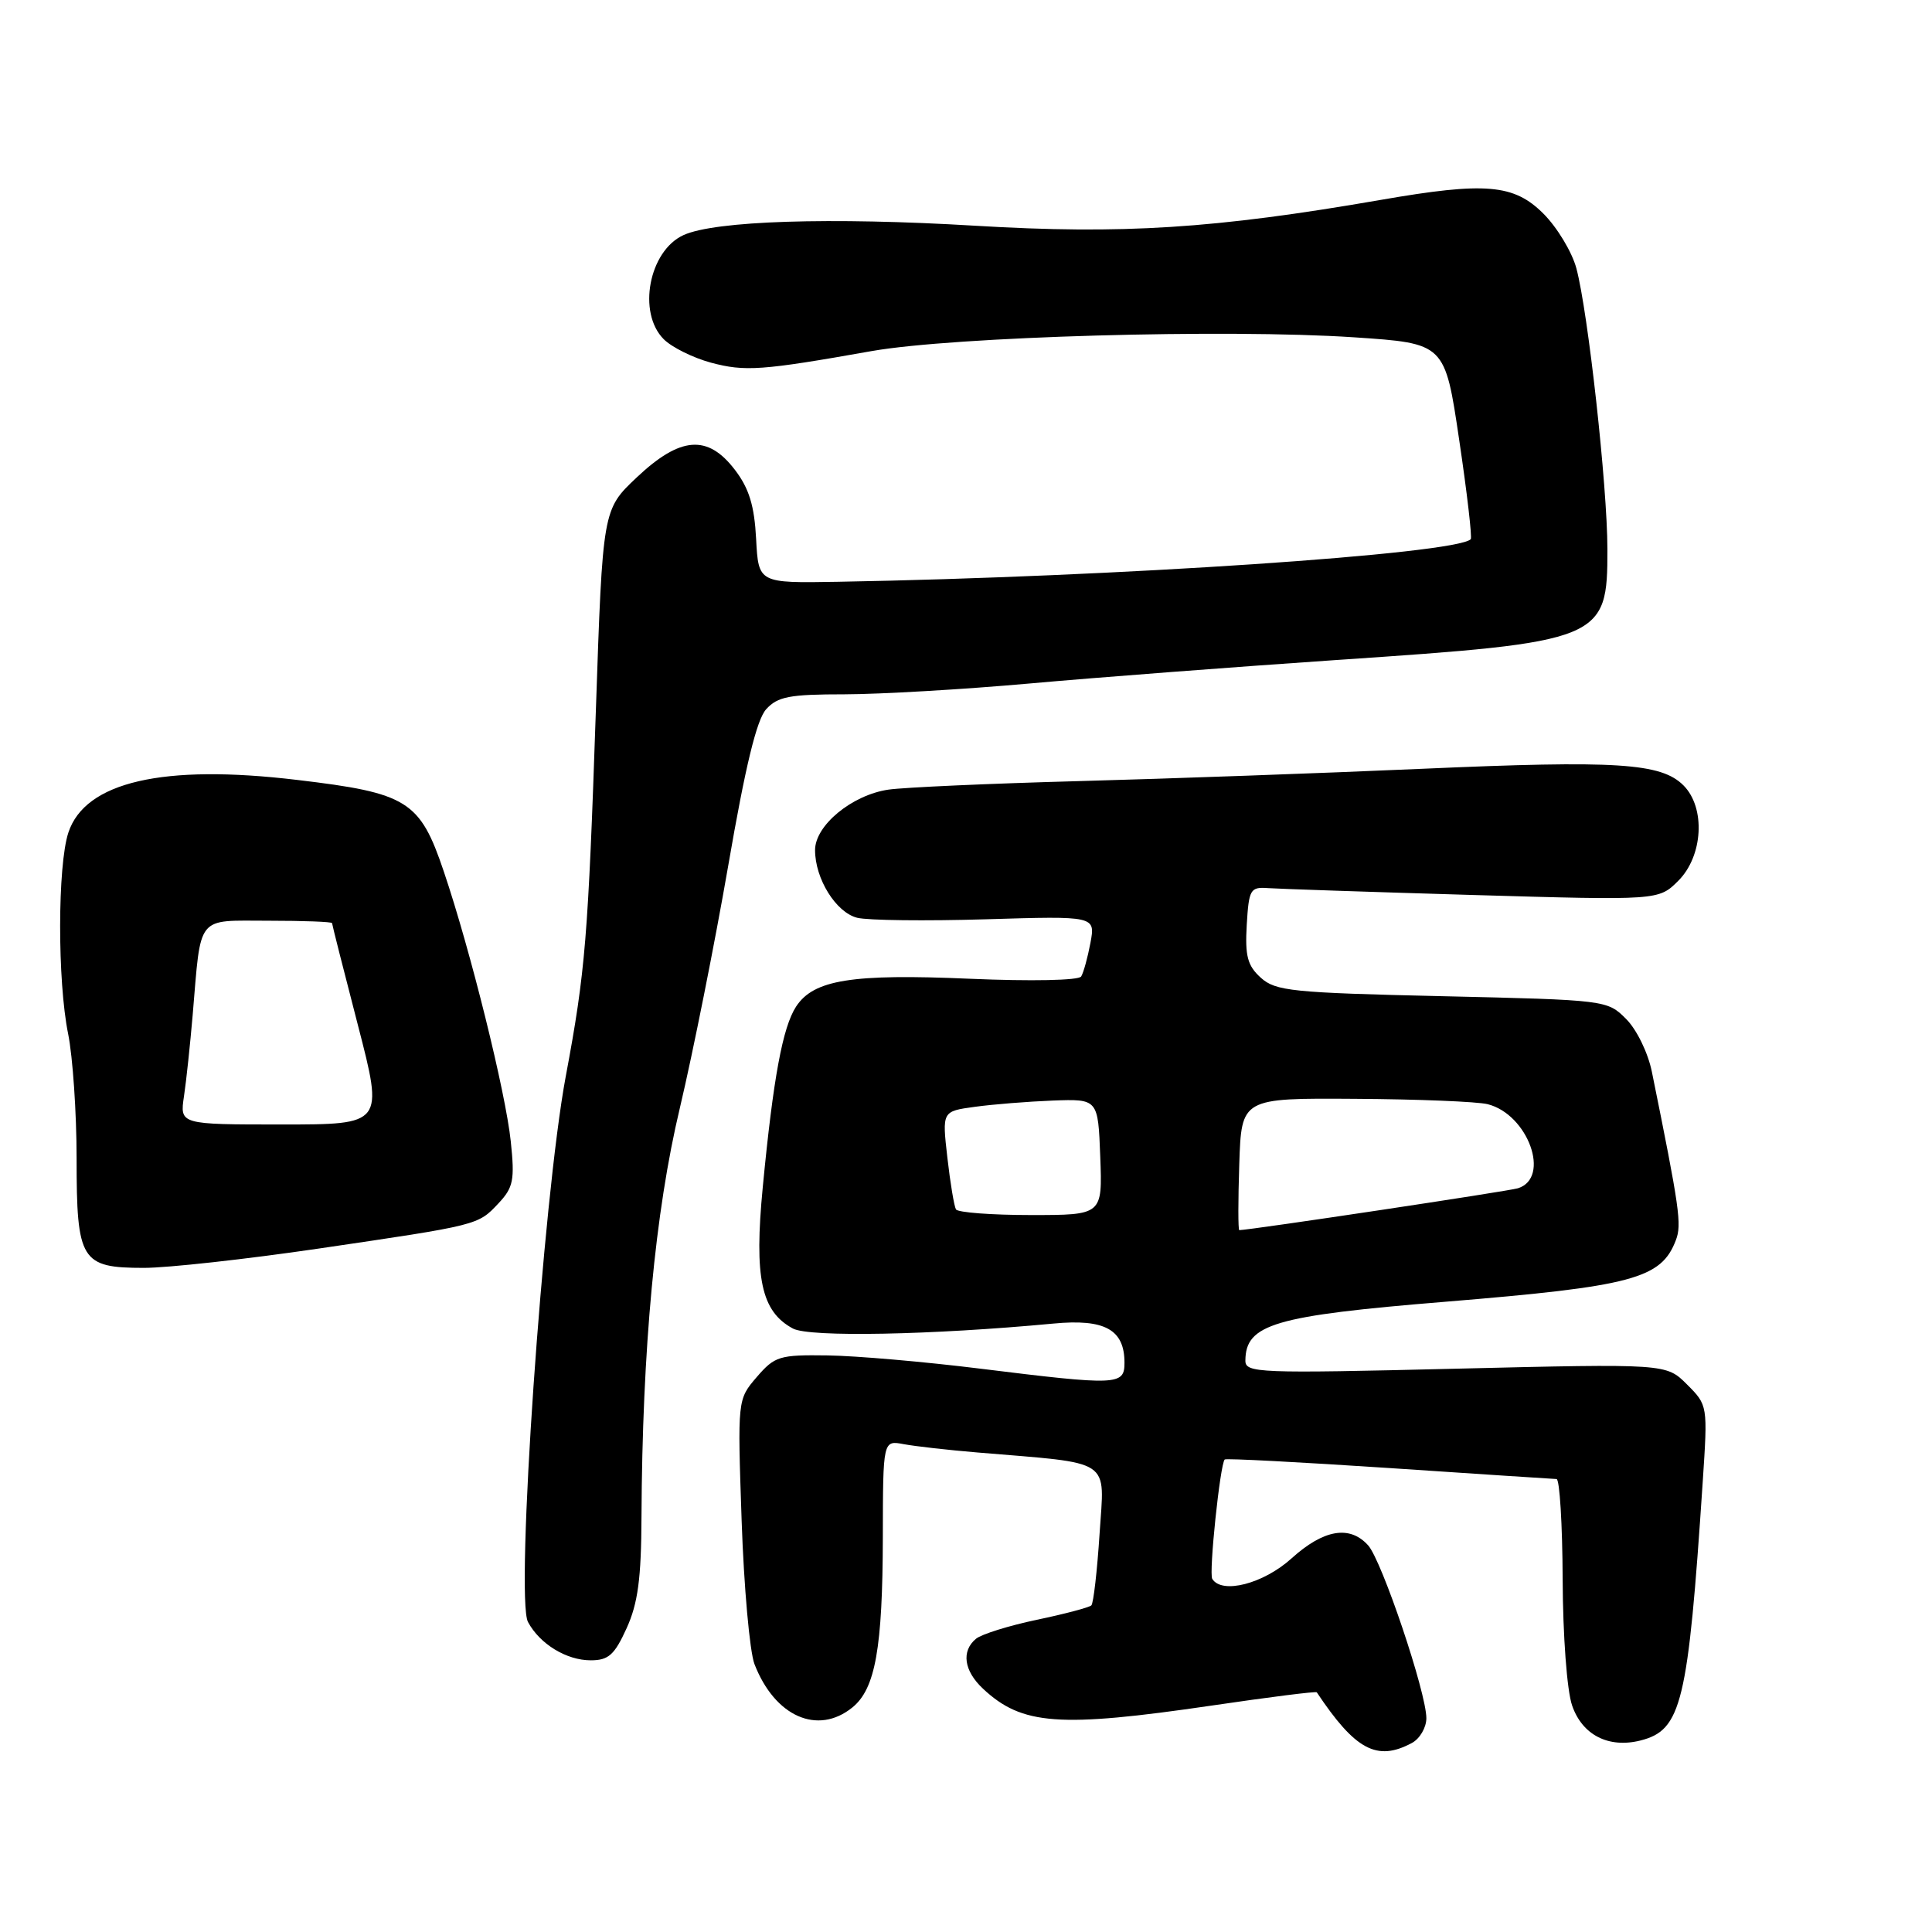 <?xml version="1.0" encoding="UTF-8" standalone="no"?>
<!DOCTYPE svg PUBLIC "-//W3C//DTD SVG 1.1//EN" "http://www.w3.org/Graphics/SVG/1.1/DTD/svg11.dtd" >
<svg xmlns="http://www.w3.org/2000/svg" xmlns:xlink="http://www.w3.org/1999/xlink" version="1.1" viewBox="0 0 256 256">
 <g >
 <path fill="currentColor"
d=" M 187.07 230.96 C 188.13 230.40 189.00 228.91 189.00 227.67 C 189.00 224.28 183.10 206.77 181.28 204.76 C 178.84 202.06 175.39 202.65 171.13 206.50 C 167.41 209.86 161.91 211.28 160.63 209.21 C 160.16 208.45 161.67 194.00 162.28 193.39 C 162.44 193.22 172.23 193.74 184.04 194.52 C 195.84 195.31 205.84 195.97 206.25 195.98 C 206.66 195.99 207.03 201.96 207.06 209.25 C 207.09 216.75 207.63 224.01 208.31 225.98 C 209.65 229.89 213.13 231.68 217.35 230.63 C 222.82 229.25 223.67 225.76 225.62 196.35 C 226.29 186.22 226.29 186.20 223.53 183.44 C 220.78 180.69 220.78 180.69 192.89 181.36 C 166.63 182.00 165.00 181.93 165.02 180.27 C 165.06 175.46 168.85 174.34 191.50 172.49 C 216.34 170.45 220.12 169.44 222.06 164.33 C 222.86 162.24 222.56 160.14 218.88 142.01 C 218.37 139.50 216.87 136.41 215.46 135.01 C 212.98 132.52 212.80 132.50 191.08 132.00 C 171.21 131.55 169.01 131.32 167.06 129.55 C 165.30 127.96 164.96 126.68 165.20 122.55 C 165.48 117.85 165.67 117.51 168.00 117.68 C 169.38 117.78 181.59 118.19 195.14 118.59 C 219.78 119.31 219.78 119.31 222.39 116.70 C 225.67 113.42 226.02 107.02 223.07 104.07 C 220.10 101.10 214.29 100.73 188.41 101.87 C 175.26 102.45 154.82 103.18 143.00 103.50 C 131.18 103.82 119.80 104.33 117.72 104.63 C 112.89 105.34 108.00 109.37 108.00 112.64 C 108.00 116.45 110.77 120.90 113.58 121.61 C 114.98 121.96 122.66 122.05 130.64 121.81 C 145.15 121.37 145.15 121.37 144.49 124.93 C 144.12 126.89 143.57 128.89 143.26 129.39 C 142.94 129.91 136.65 130.04 128.51 129.69 C 112.87 129.01 107.82 129.82 105.49 133.37 C 103.71 136.10 102.46 142.81 101.07 157.31 C 99.91 169.34 100.86 173.78 105.07 176.04 C 107.26 177.21 123.42 176.90 139.58 175.38 C 146.40 174.73 149.00 176.17 149.00 180.57 C 149.00 183.57 148.12 183.61 129.85 181.35 C 122.51 180.44 113.42 179.65 109.67 179.60 C 103.27 179.51 102.67 179.69 100.27 182.47 C 97.72 185.44 97.72 185.44 98.27 201.47 C 98.57 210.29 99.34 218.85 99.97 220.50 C 102.66 227.45 108.34 229.97 112.94 226.25 C 115.99 223.78 116.95 218.41 116.98 203.67 C 117.00 190.84 117.00 190.84 119.75 191.36 C 121.26 191.64 125.65 192.14 129.50 192.46 C 147.65 193.98 146.35 193.12 145.70 203.22 C 145.38 208.17 144.89 212.44 144.61 212.72 C 144.34 212.99 141.08 213.86 137.38 214.63 C 133.68 215.41 130.06 216.54 129.33 217.14 C 127.35 218.78 127.72 221.39 130.25 223.76 C 135.42 228.60 140.33 228.96 160.60 225.99 C 168.14 224.88 174.38 224.09 174.48 224.24 C 179.58 231.89 182.46 233.43 187.07 230.96 Z  M 83.03 215.75 C 84.53 212.45 84.97 209.16 85.00 201.00 C 85.11 178.70 86.80 160.58 90.09 146.79 C 91.82 139.48 94.70 125.05 96.49 114.73 C 98.76 101.55 100.26 95.37 101.52 93.98 C 103.04 92.30 104.61 92.00 111.90 92.00 C 116.63 91.99 127.70 91.35 136.50 90.56 C 145.30 89.77 163.53 88.38 177.00 87.46 C 212.41 85.07 213.01 84.83 212.99 72.75 C 212.98 64.40 210.43 41.37 208.88 35.56 C 208.30 33.39 206.33 30.13 204.51 28.31 C 200.60 24.40 196.83 24.08 183.00 26.48 C 160.96 30.30 148.72 31.08 129.21 29.91 C 110.02 28.76 94.74 29.25 90.57 31.15 C 85.99 33.24 84.43 41.43 87.95 44.95 C 89.02 46.02 91.83 47.41 94.19 48.05 C 98.70 49.26 100.91 49.11 115.50 46.52 C 126.40 44.60 162.53 43.56 179.48 44.70 C 191.46 45.50 191.46 45.50 193.35 58.29 C 194.40 65.33 195.08 71.25 194.88 71.45 C 192.84 73.42 147.90 76.44 111.00 77.09 C 100.50 77.27 100.50 77.27 100.19 71.41 C 99.96 67.01 99.26 64.72 97.39 62.27 C 93.78 57.53 90.15 57.81 84.37 63.26 C 79.86 67.52 79.86 67.52 78.96 94.01 C 77.93 124.32 77.57 128.70 74.97 142.60 C 71.94 158.78 68.27 211.76 69.96 214.92 C 71.52 217.84 75.06 220.00 78.27 220.00 C 80.63 220.00 81.42 219.29 83.03 215.75 Z  M 42.17 165.45 C 63.51 162.31 63.31 162.36 66.05 159.45 C 68.02 157.35 68.22 156.37 67.68 151.24 C 67.00 144.74 62.34 125.93 58.81 115.49 C 55.64 106.09 54.02 105.08 39.34 103.34 C 21.60 101.22 11.28 103.60 9.06 110.32 C 7.62 114.69 7.60 129.98 9.03 137.00 C 9.64 140.03 10.15 147.45 10.15 153.50 C 10.15 167.06 10.73 168.00 19.07 168.00 C 22.24 168.00 32.63 166.85 42.17 165.45 Z  M 164.21 154.25 C 164.50 145.50 164.50 145.50 179.58 145.60 C 187.87 145.65 195.76 145.97 197.12 146.31 C 202.48 147.66 205.52 156.07 201.14 157.45 C 199.90 157.84 165.75 162.97 164.21 163.00 C 164.05 163.00 164.05 159.06 164.21 154.25 Z  M 126.67 160.25 C 126.43 159.84 125.91 156.74 125.53 153.38 C 124.83 147.25 124.83 147.25 129.17 146.66 C 131.55 146.33 136.20 145.96 139.50 145.83 C 145.50 145.61 145.50 145.61 145.79 153.30 C 146.08 161.00 146.08 161.00 136.60 161.00 C 131.39 161.00 126.92 160.66 126.67 160.25 Z  M 24.38 145.25 C 24.69 143.19 25.20 138.35 25.53 134.50 C 26.67 121.06 25.91 122.00 35.58 122.00 C 40.21 122.00 44.00 122.14 44.00 122.32 C 44.00 122.49 45.54 128.57 47.42 135.82 C 50.83 149.00 50.83 149.00 37.33 149.00 C 23.82 149.00 23.82 149.00 24.38 145.25 Z "/>
</g>
</svg>
